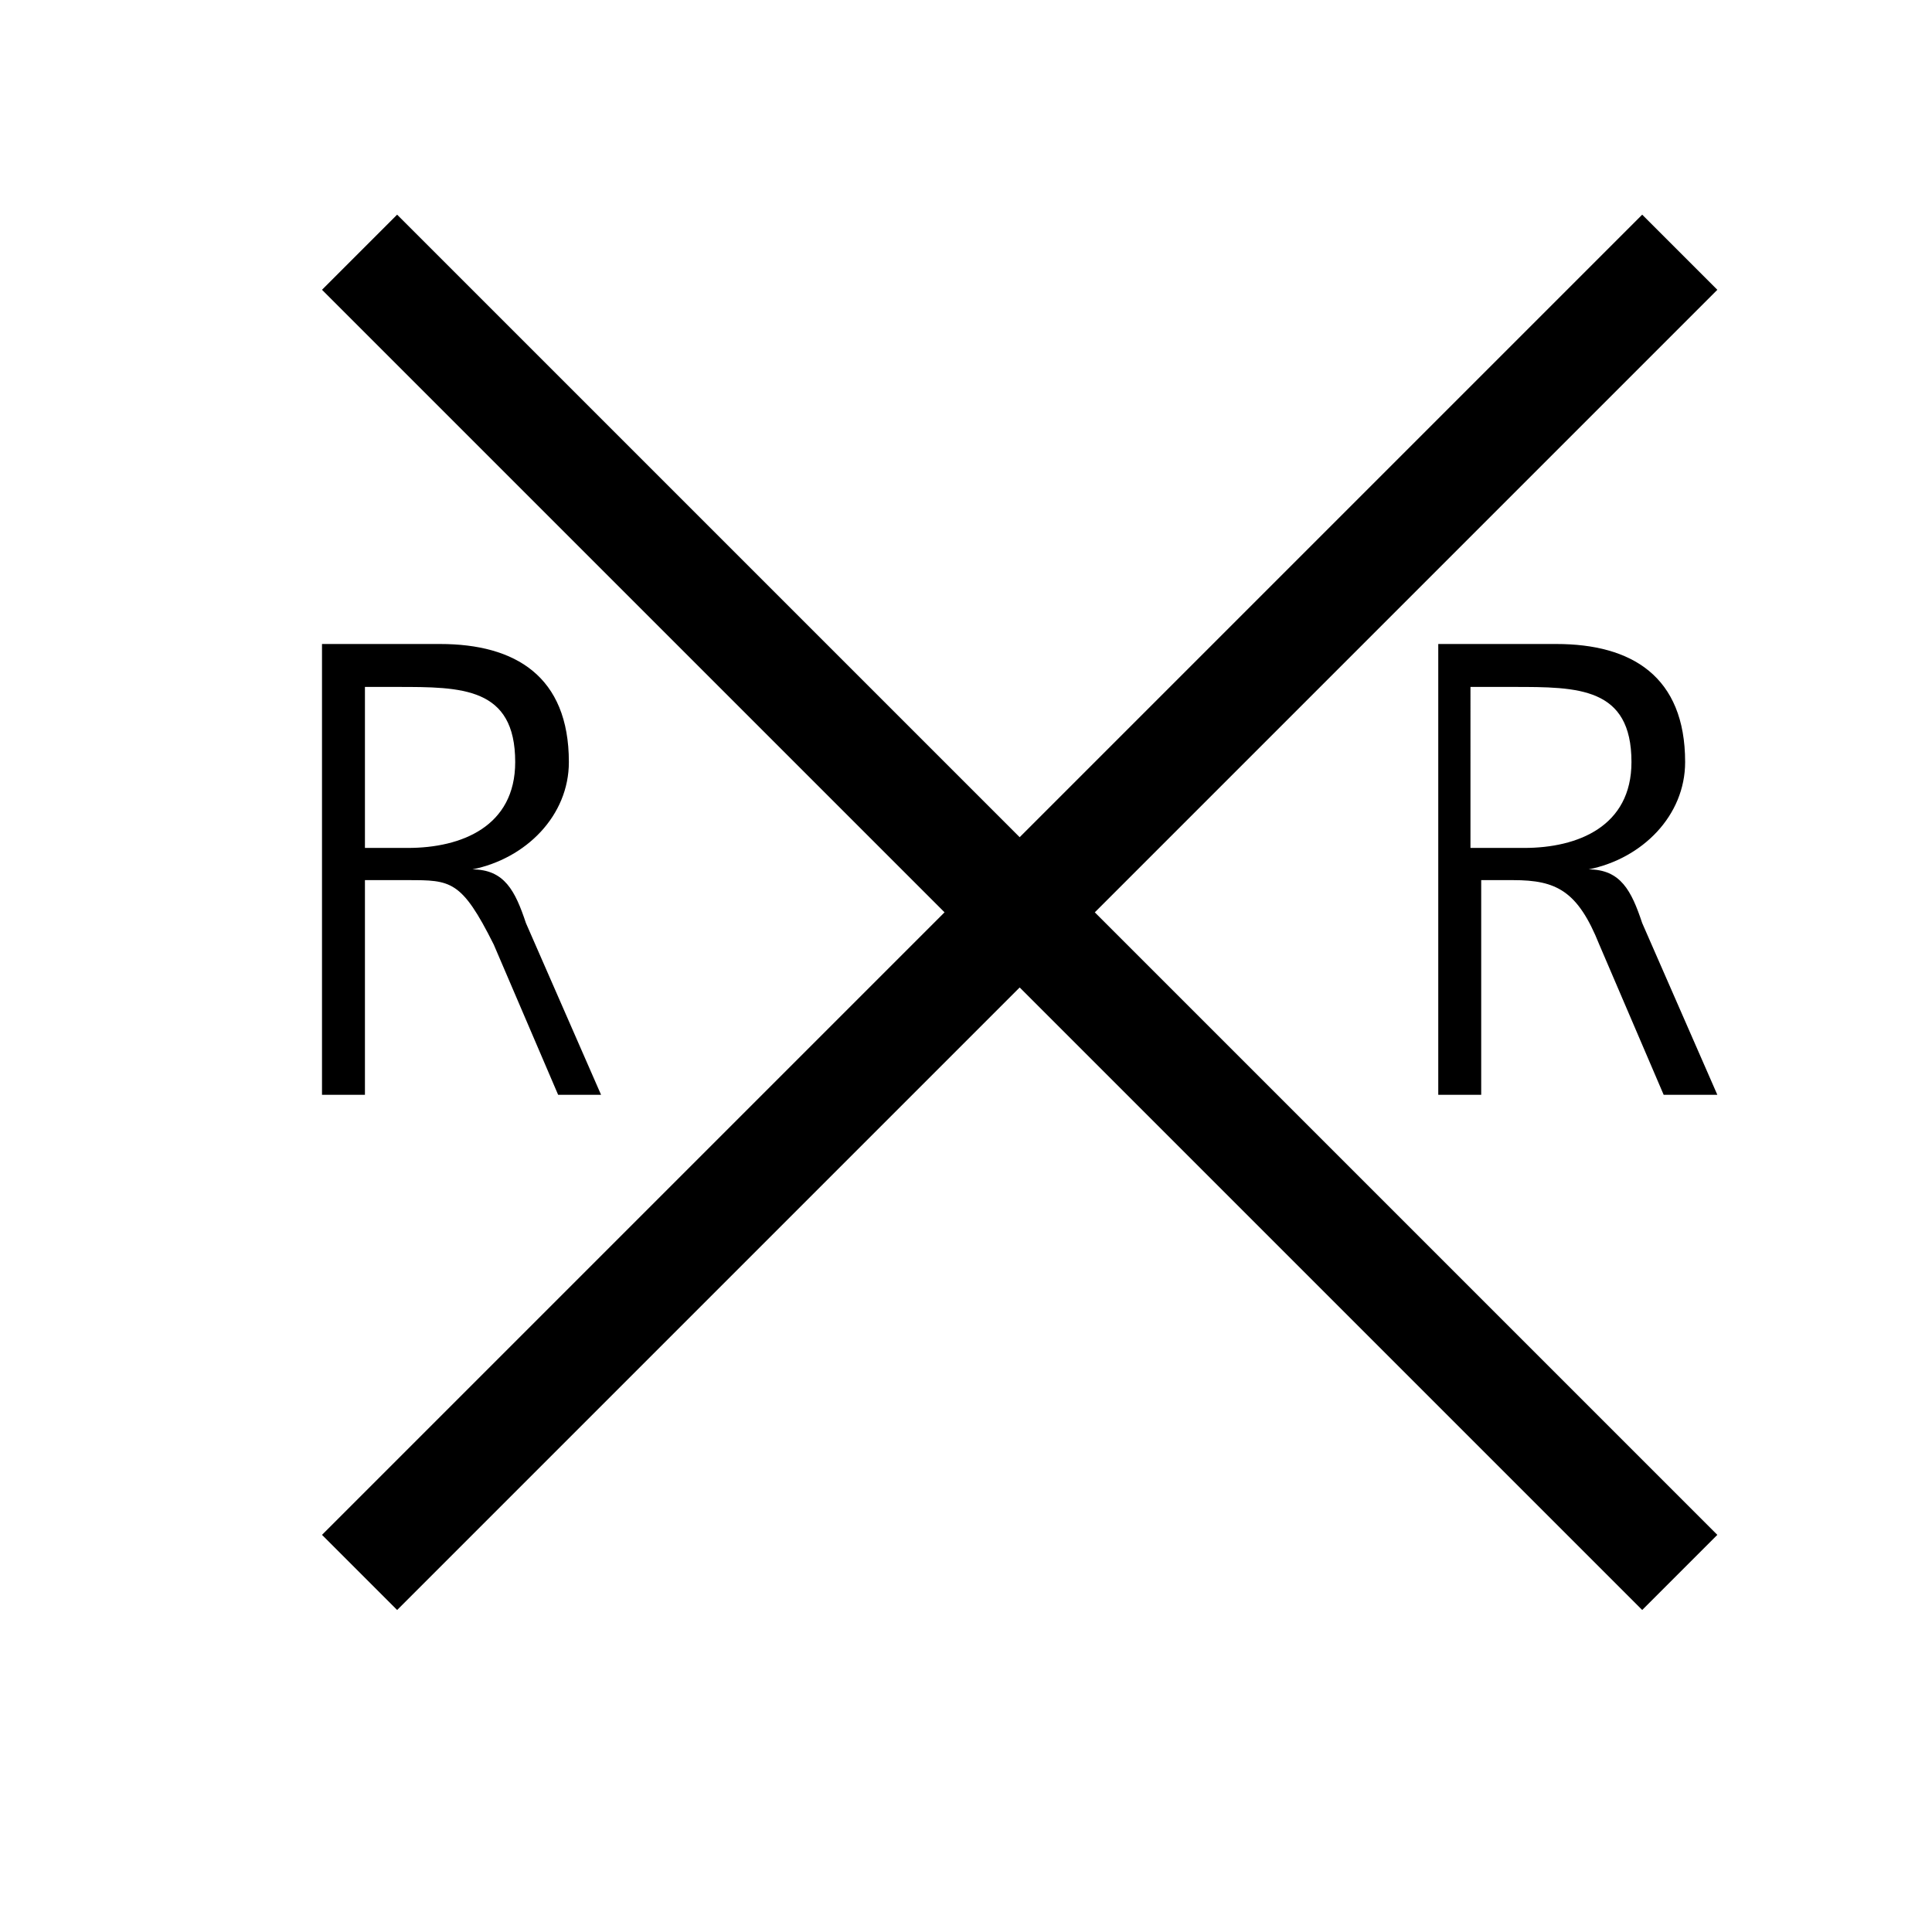 <?xml version="1.0" encoding="utf-8"?>
<!-- Generator: Adobe Illustrator 21.1.0, SVG Export Plug-In . SVG Version: 6.00 Build 0)  -->
<svg version="1.1" id="Layer_1" xmlns="http://www.w3.org/2000/svg" xmlns:xlink="http://www.w3.org/1999/xlink" x="0px" y="0px"
	 width="18px" height="18px" viewBox="0 0 18 18" enable-background="new 0 0 18 18" xml:space="preserve">
<g>
	<path d="M3,6h1.1c0.7,0,1.2,0.3,1.2,1.1c0,0.5-0.4,0.9-0.9,1v0c0.3,0,0.4,0.2,0.5,0.5l0.7,1.6H5.2L4.6,8.8C4.3,8.2,4.2,8.2,3.8,8.2
		H3.4v2H3V6z M3.4,7.9h0.4c0.5,0,1-0.2,1-0.8c0-0.7-0.5-0.7-1.1-0.7H3.4V7.9z"/>
</g>
<g>
	<path d="M13.4,6h1.1c0.7,0,1.2,0.3,1.2,1.1c0,0.5-0.4,0.9-0.9,1v0c0.3,0,0.4,0.2,0.5,0.5l0.7,1.6h-0.5l-0.6-1.4
		c-0.2-0.5-0.4-0.6-0.8-0.6h-0.3v2h-0.4L13.4,6L13.4,6z M13.8,7.9h0.4c0.5,0,1-0.2,1-0.8c0-0.7-0.5-0.7-1.1-0.7h-0.4V7.9z"/>
</g>
<polygon points="16,2.7 15.3,2 9.5,7.8 3.7,2 3,2.7 8.8,8.5 3,14.3 3.7,15 9.5,9.2 15.3,15 16,14.3 10.2,8.5 "/>
</svg>
